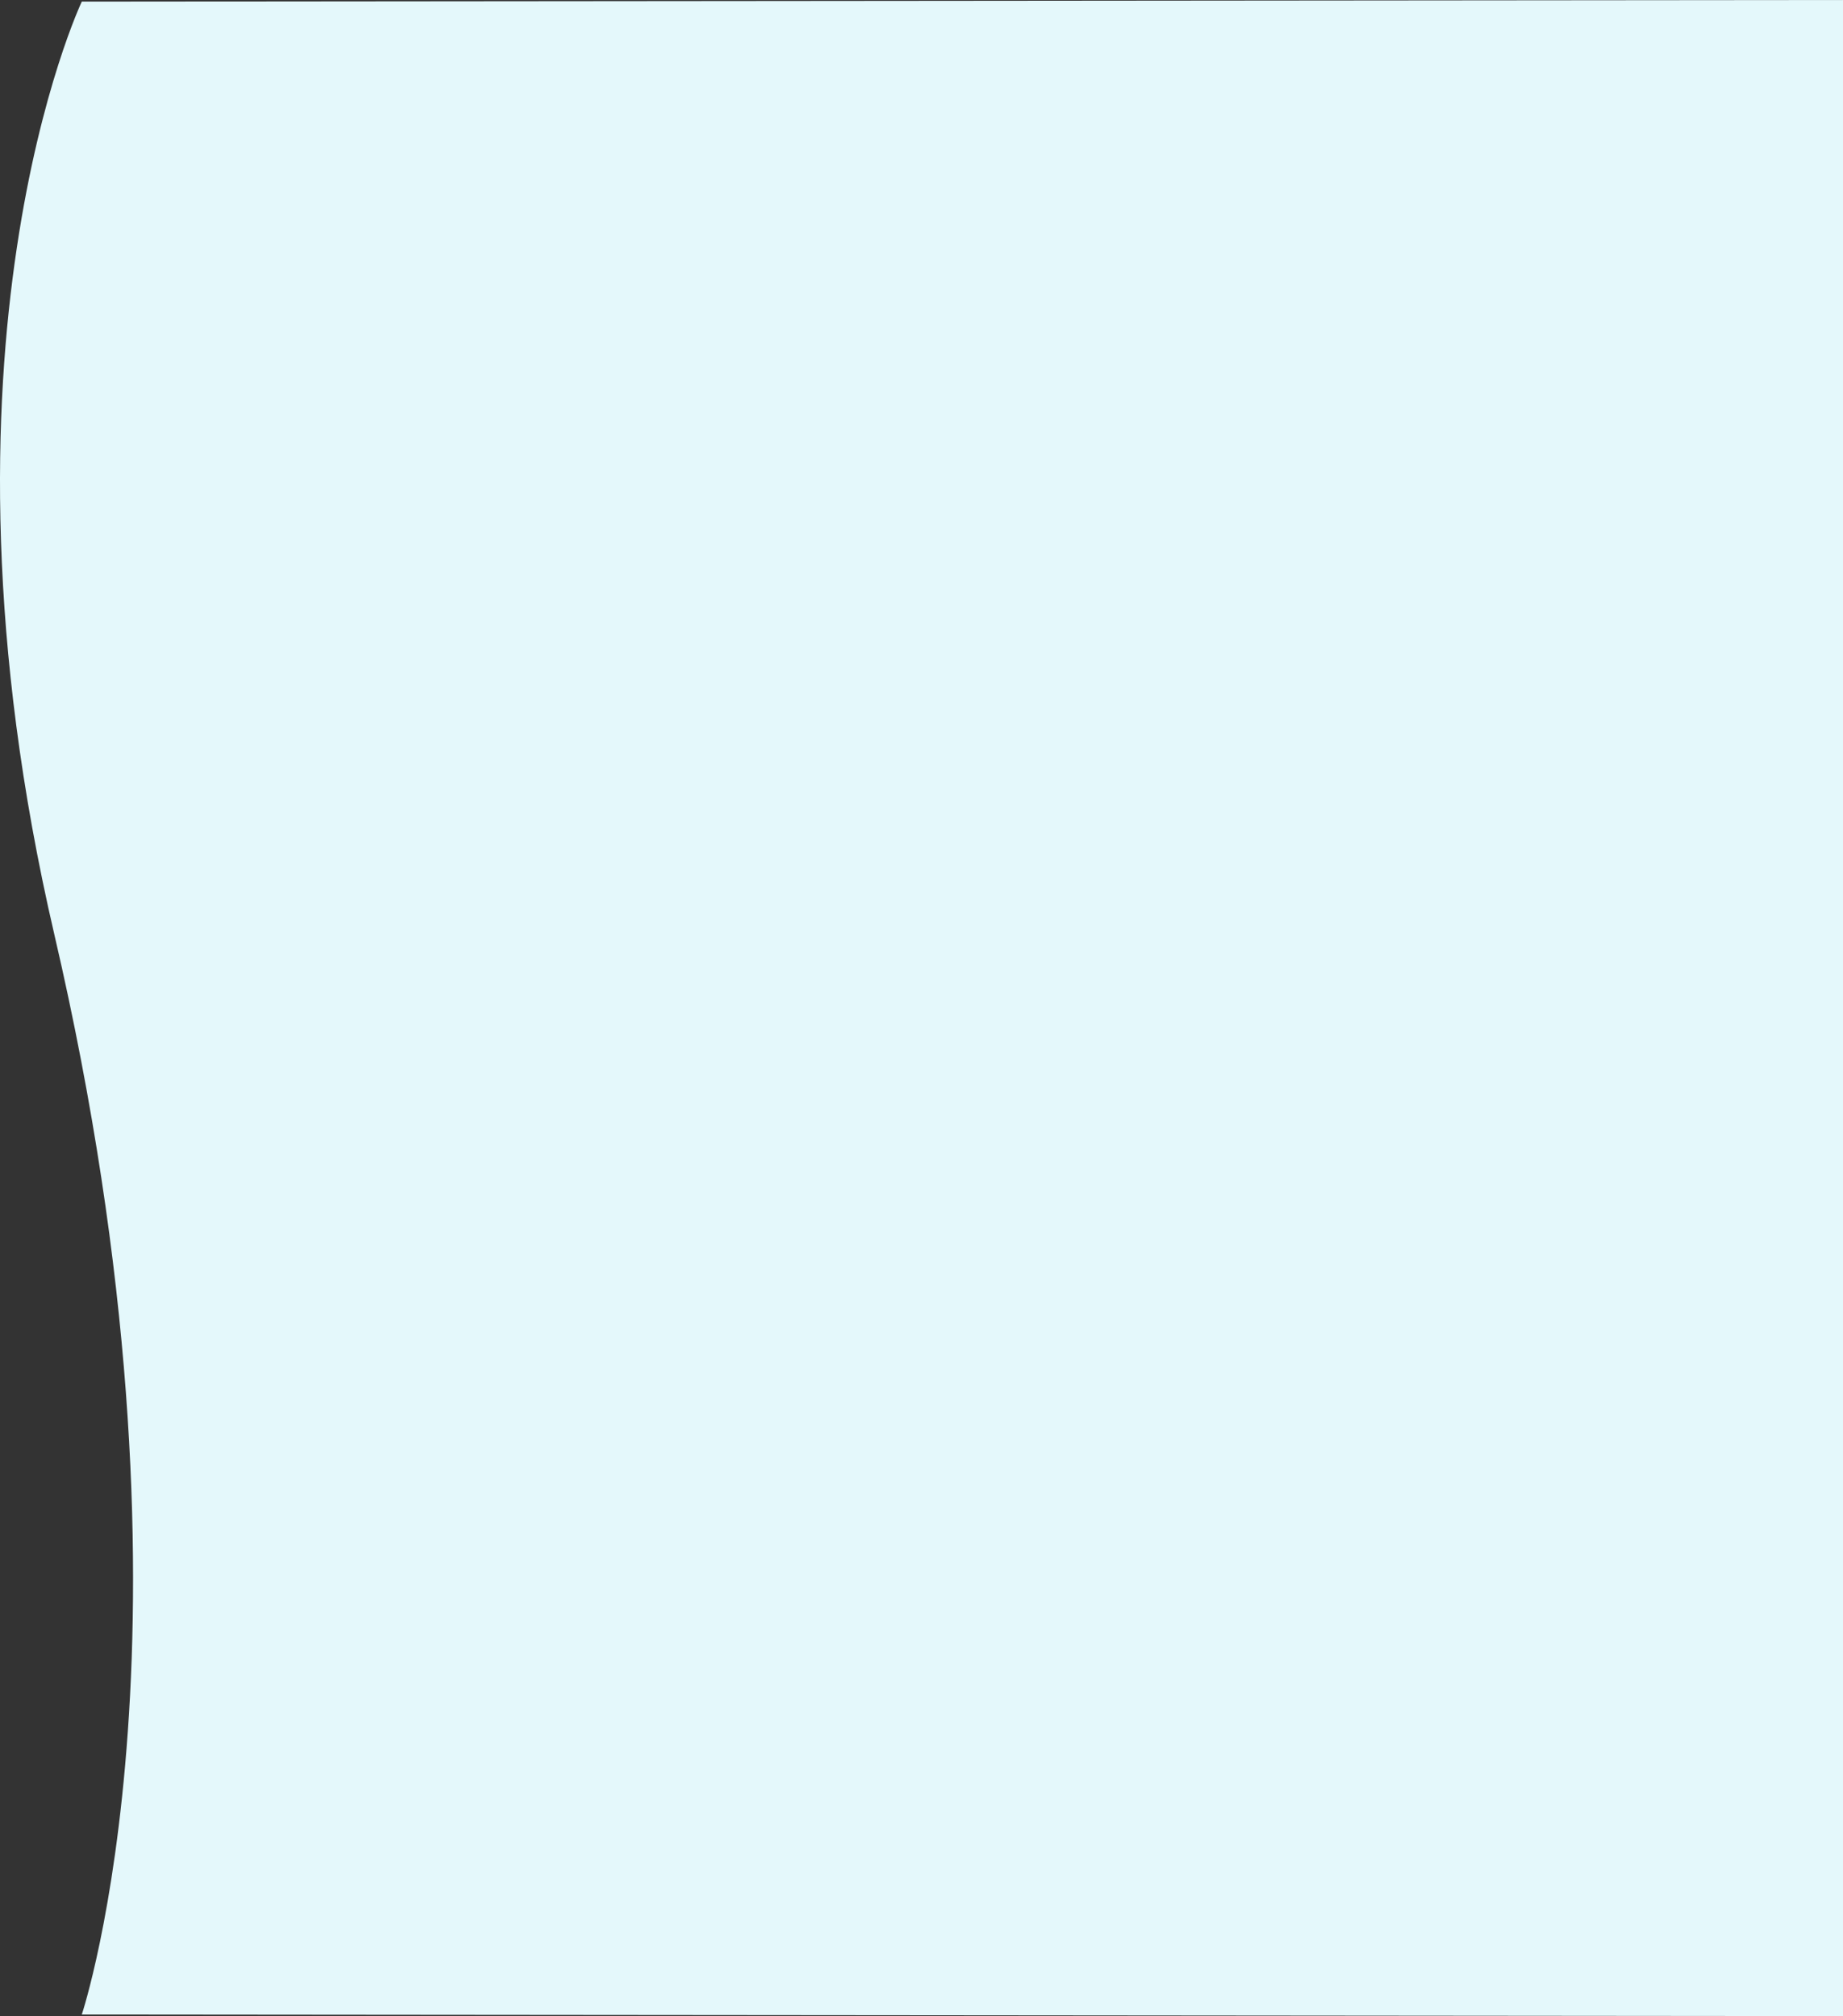 <svg xmlns="http://www.w3.org/2000/svg" viewBox="0 0 578.58 633"><rect x="0" y="0" width="578.58" height="633" fill="#333333" stroke="none"/><defs><style>.cls-1{fill:#e4f8fb;}</style></defs><title>Asset 99todoapp</title><g id="Layer_2" data-name="Layer 2"><g id="Layer_2-2" data-name="Layer 2"><path class="cls-1" d="M25.68.5s-51.53,108.44-8.6,293c50,215,8.6,339,8.6,339l552.9.5V0Z"/></g></g></svg>